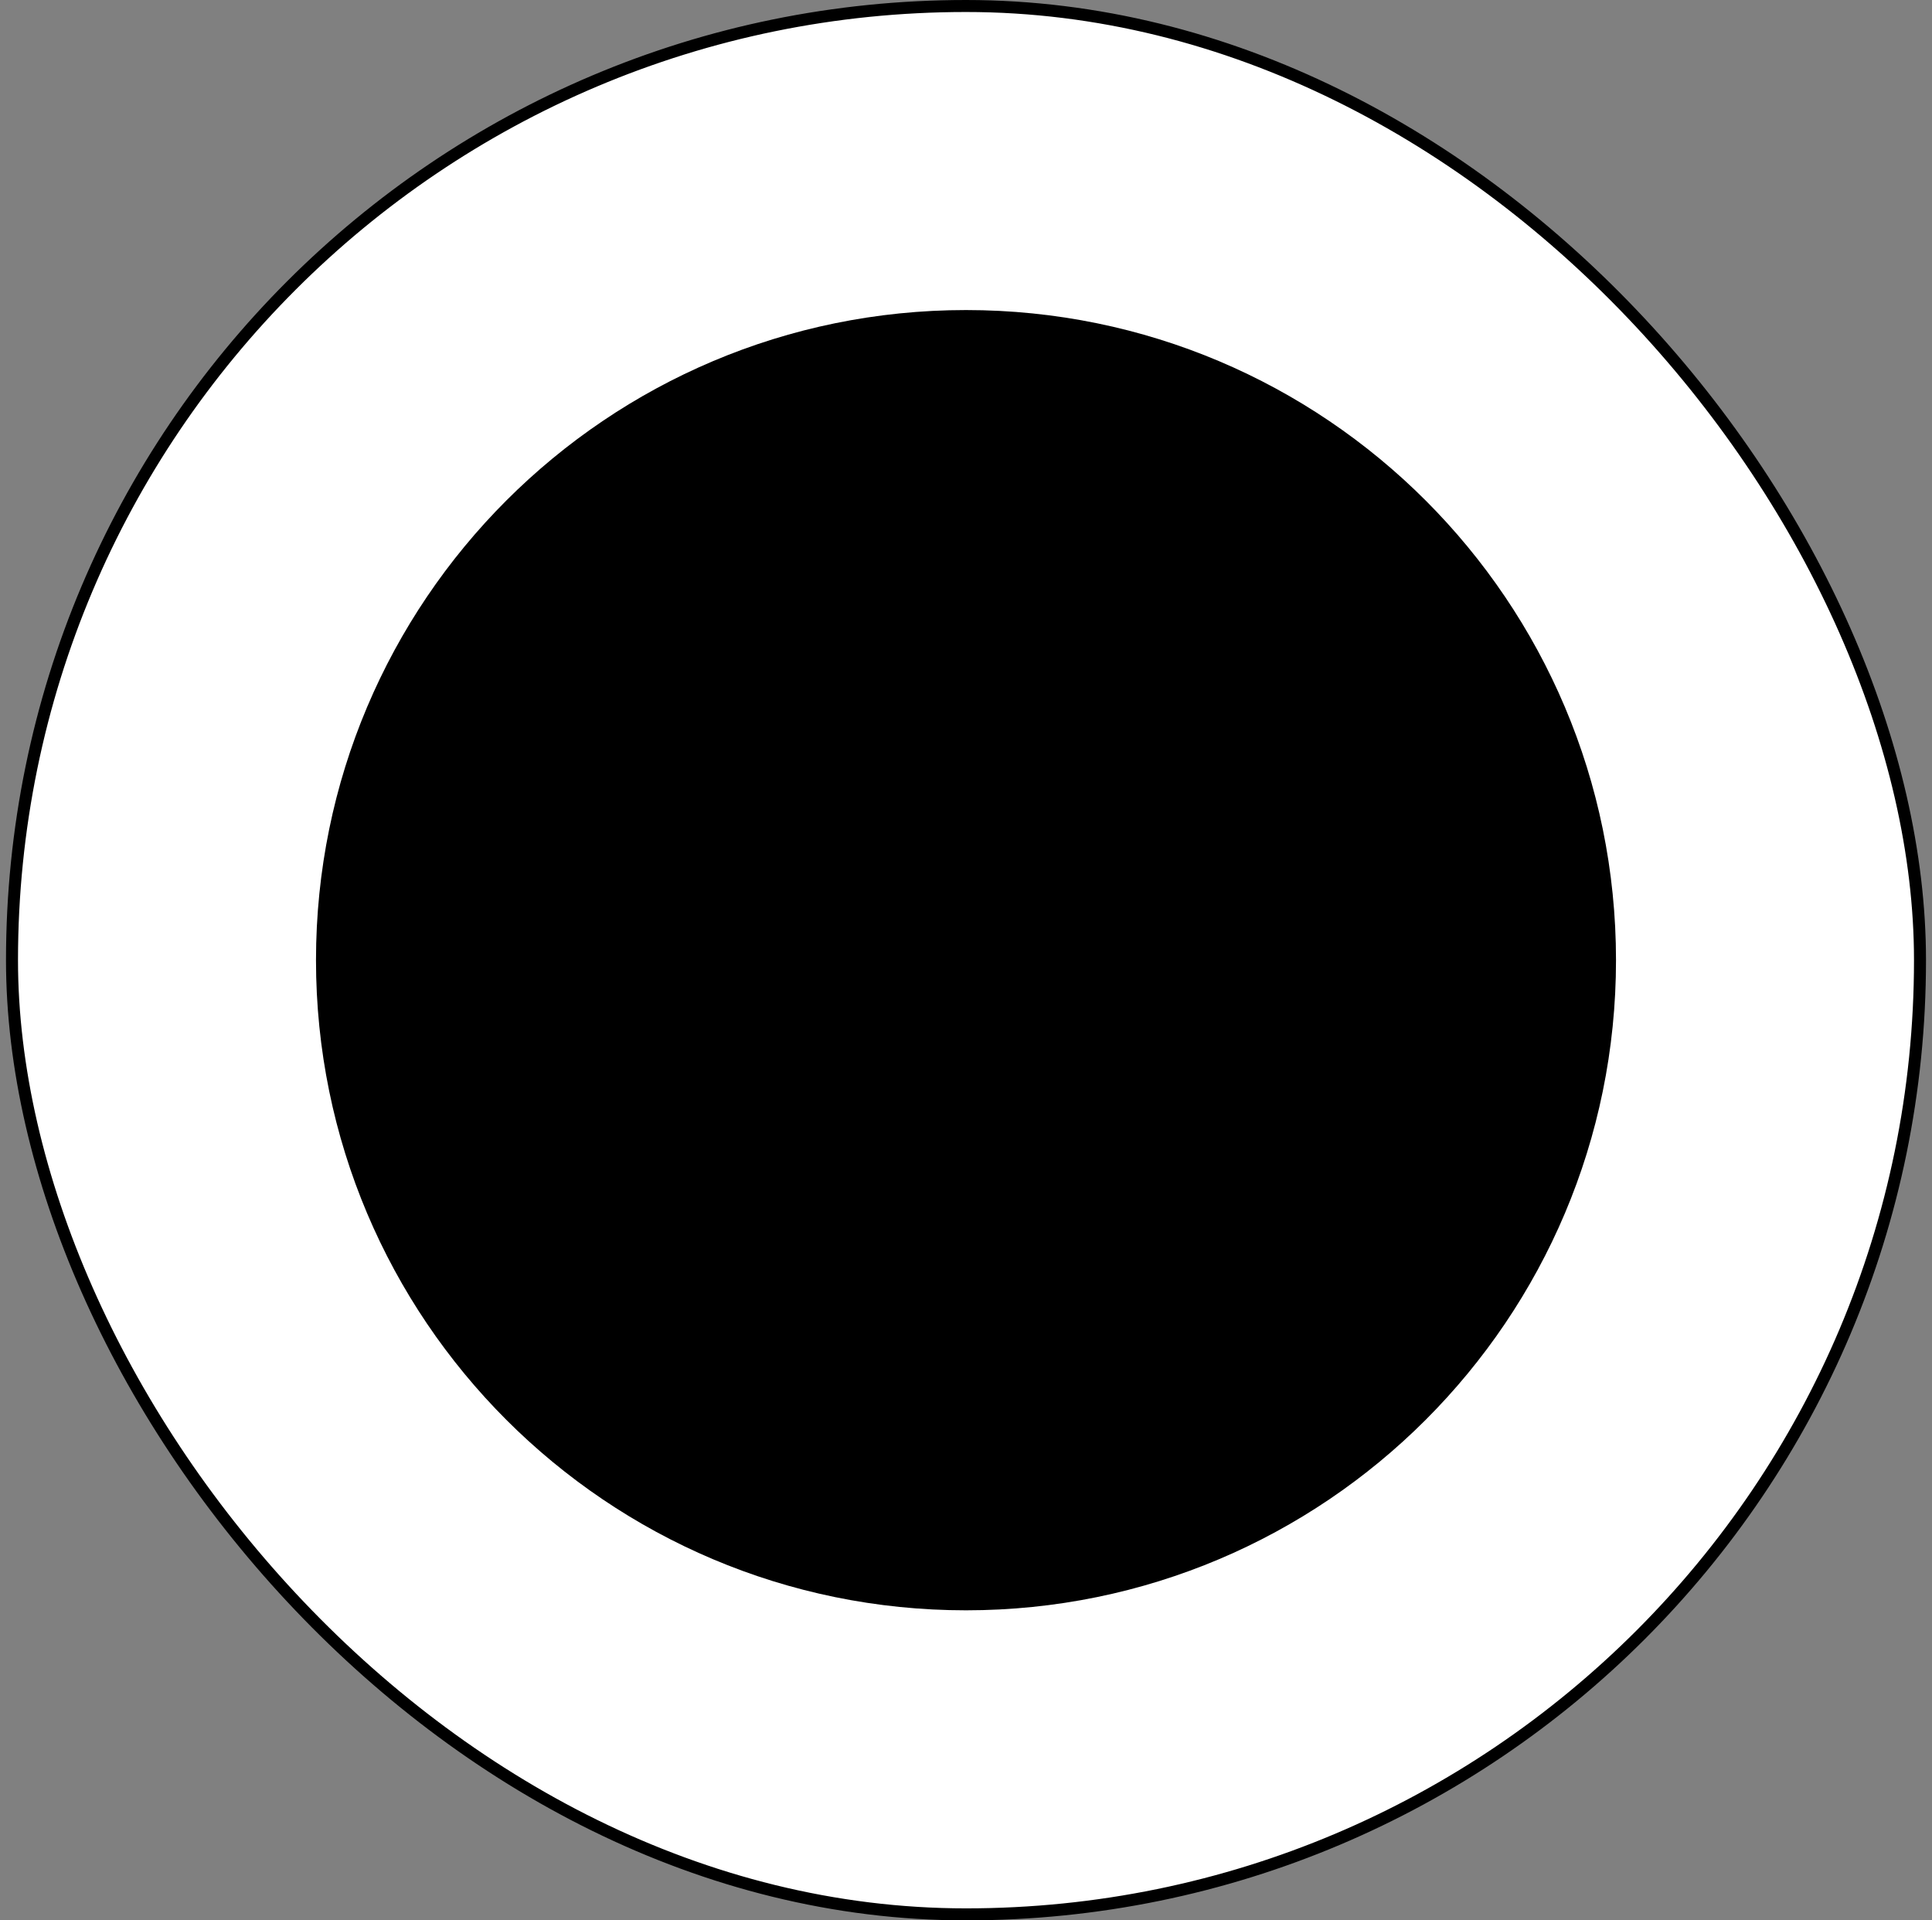 <svg width="161" height="160" viewBox="0 0 161 160" fill="none" xmlns="http://www.w3.org/2000/svg">
<rect x="0" y="0" width="161" height="160" fill="#808080" stroke="none"/>
<rect x="1" y="0.5" width="159" height="159" rx="79.5" fill="white" style="fill:white;fill-opacity:1;"/>
<rect x="1" y="0.5" width="159" height="159" rx="79.5" stroke="#F2F3F2" style="stroke:#F2F3F2;stroke:color(display-p3 0.949 0.953 0.949);stroke-opacity:1;"/>
<path opacity="0.4" d="M80.5 134.167C110.415 134.167 134.667 109.915 134.667 80C134.667 50.084 110.415 25.833 80.5 25.833C50.584 25.833 26.333 50.084 26.333 80C26.333 109.915 50.584 134.167 80.5 134.167Z" fill="#2BBB82" style="fill:#2BBB82;fill:color(display-p3 0.169 0.733 0.51);fill-opacity:1;"/>
<path d="M94.044 73.229L91.823 74.367H91.769L66.419 87.475L72.215 69.383L88.898 61.854L94.044 73.229Z" fill="#2BBB82" style="fill:#2BBB82;fill:color(display-p3 0.169 0.733 0.51);fill-opacity:1;"/>
<path d="M88.9 61.854L72.216 69.383L80.504 43.438L88.9 61.854Z" fill="#2BBB82" style="fill:#2BBB82;fill:color(display-p3 0.169 0.733 0.51);fill-opacity:1;"/>
<path d="M72.213 69.383L66.417 87.475L48 81.354L59.808 75.45L69.667 70.521L72.213 69.383Z" fill="#2BBB82" style="fill:#2BBB82;fill:color(display-p3 0.169 0.733 0.51);fill-opacity:1;"/>
<path d="M113.002 81.354L88.627 94.896L86.948 94.354L86.46 94.192L66.419 87.475L91.769 74.367H91.823L113.002 81.354Z" fill="#2BBB82" style="fill:#2BBB82;fill:color(display-p3 0.169 0.733 0.51);fill-opacity:1;"/>
<path d="M86.948 94.354L85.919 97.604L80.502 113.854L66.96 88.504L66.419 87.475L86.46 94.192L86.948 94.354Z" fill="#2BBB82" style="fill:#2BBB82;fill:color(display-p3 0.169 0.733 0.51);fill-opacity:1;"/>
</svg>
